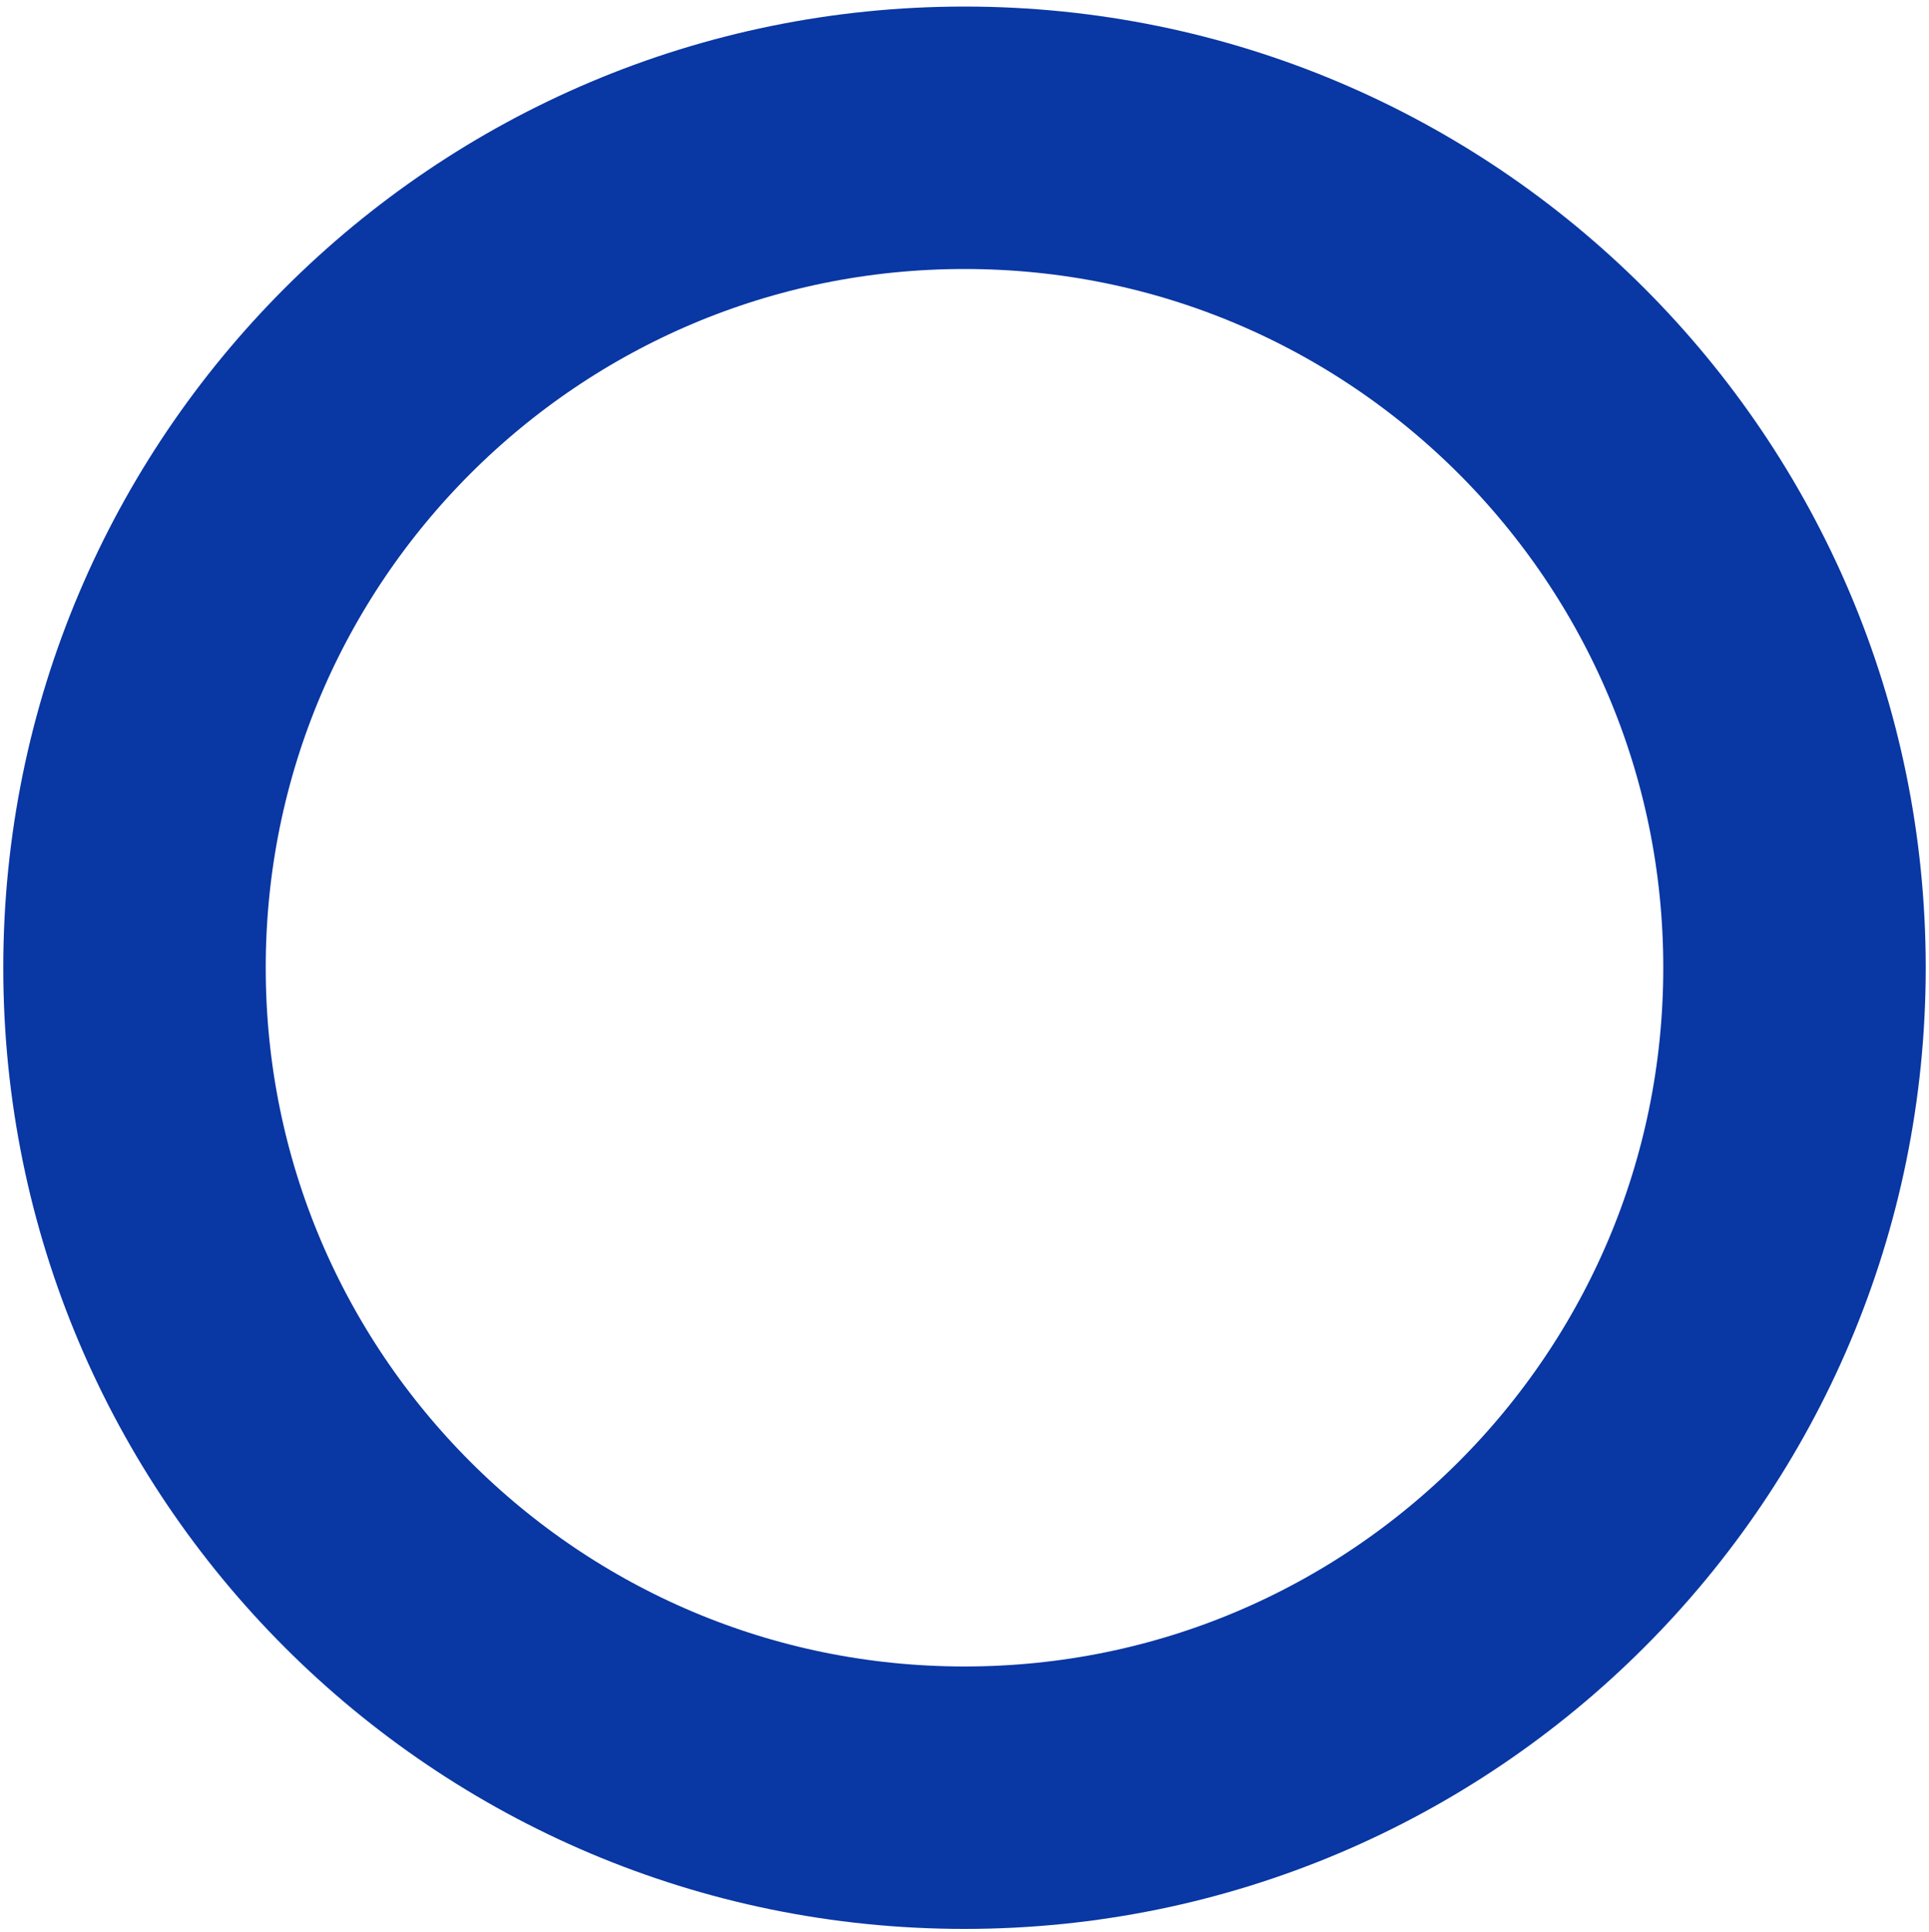 <svg xmlns="http://www.w3.org/2000/svg" xmlns:xlink="http://www.w3.org/1999/xlink" width="588" height="589" viewBox="0 0 588 589"><defs><path id="a" d="M1178 2816c161.82 0 293 131.18 293 293s-131.18 293-293 293-293-131.18-293-293 131.18-293 293-293z"/><clipPath id="b"><use fill="#fff" xlink:href="#a"/></clipPath></defs><g clip-path="url(#clip-26496)" transform="translate(-884 -2814)"><use fill="#fff" fill-opacity="0" stroke="#0937a4" stroke-miterlimit="50" stroke-width="160" clip-path="url(&quot;#b&quot;)" xlink:href="#a"/></g></svg>